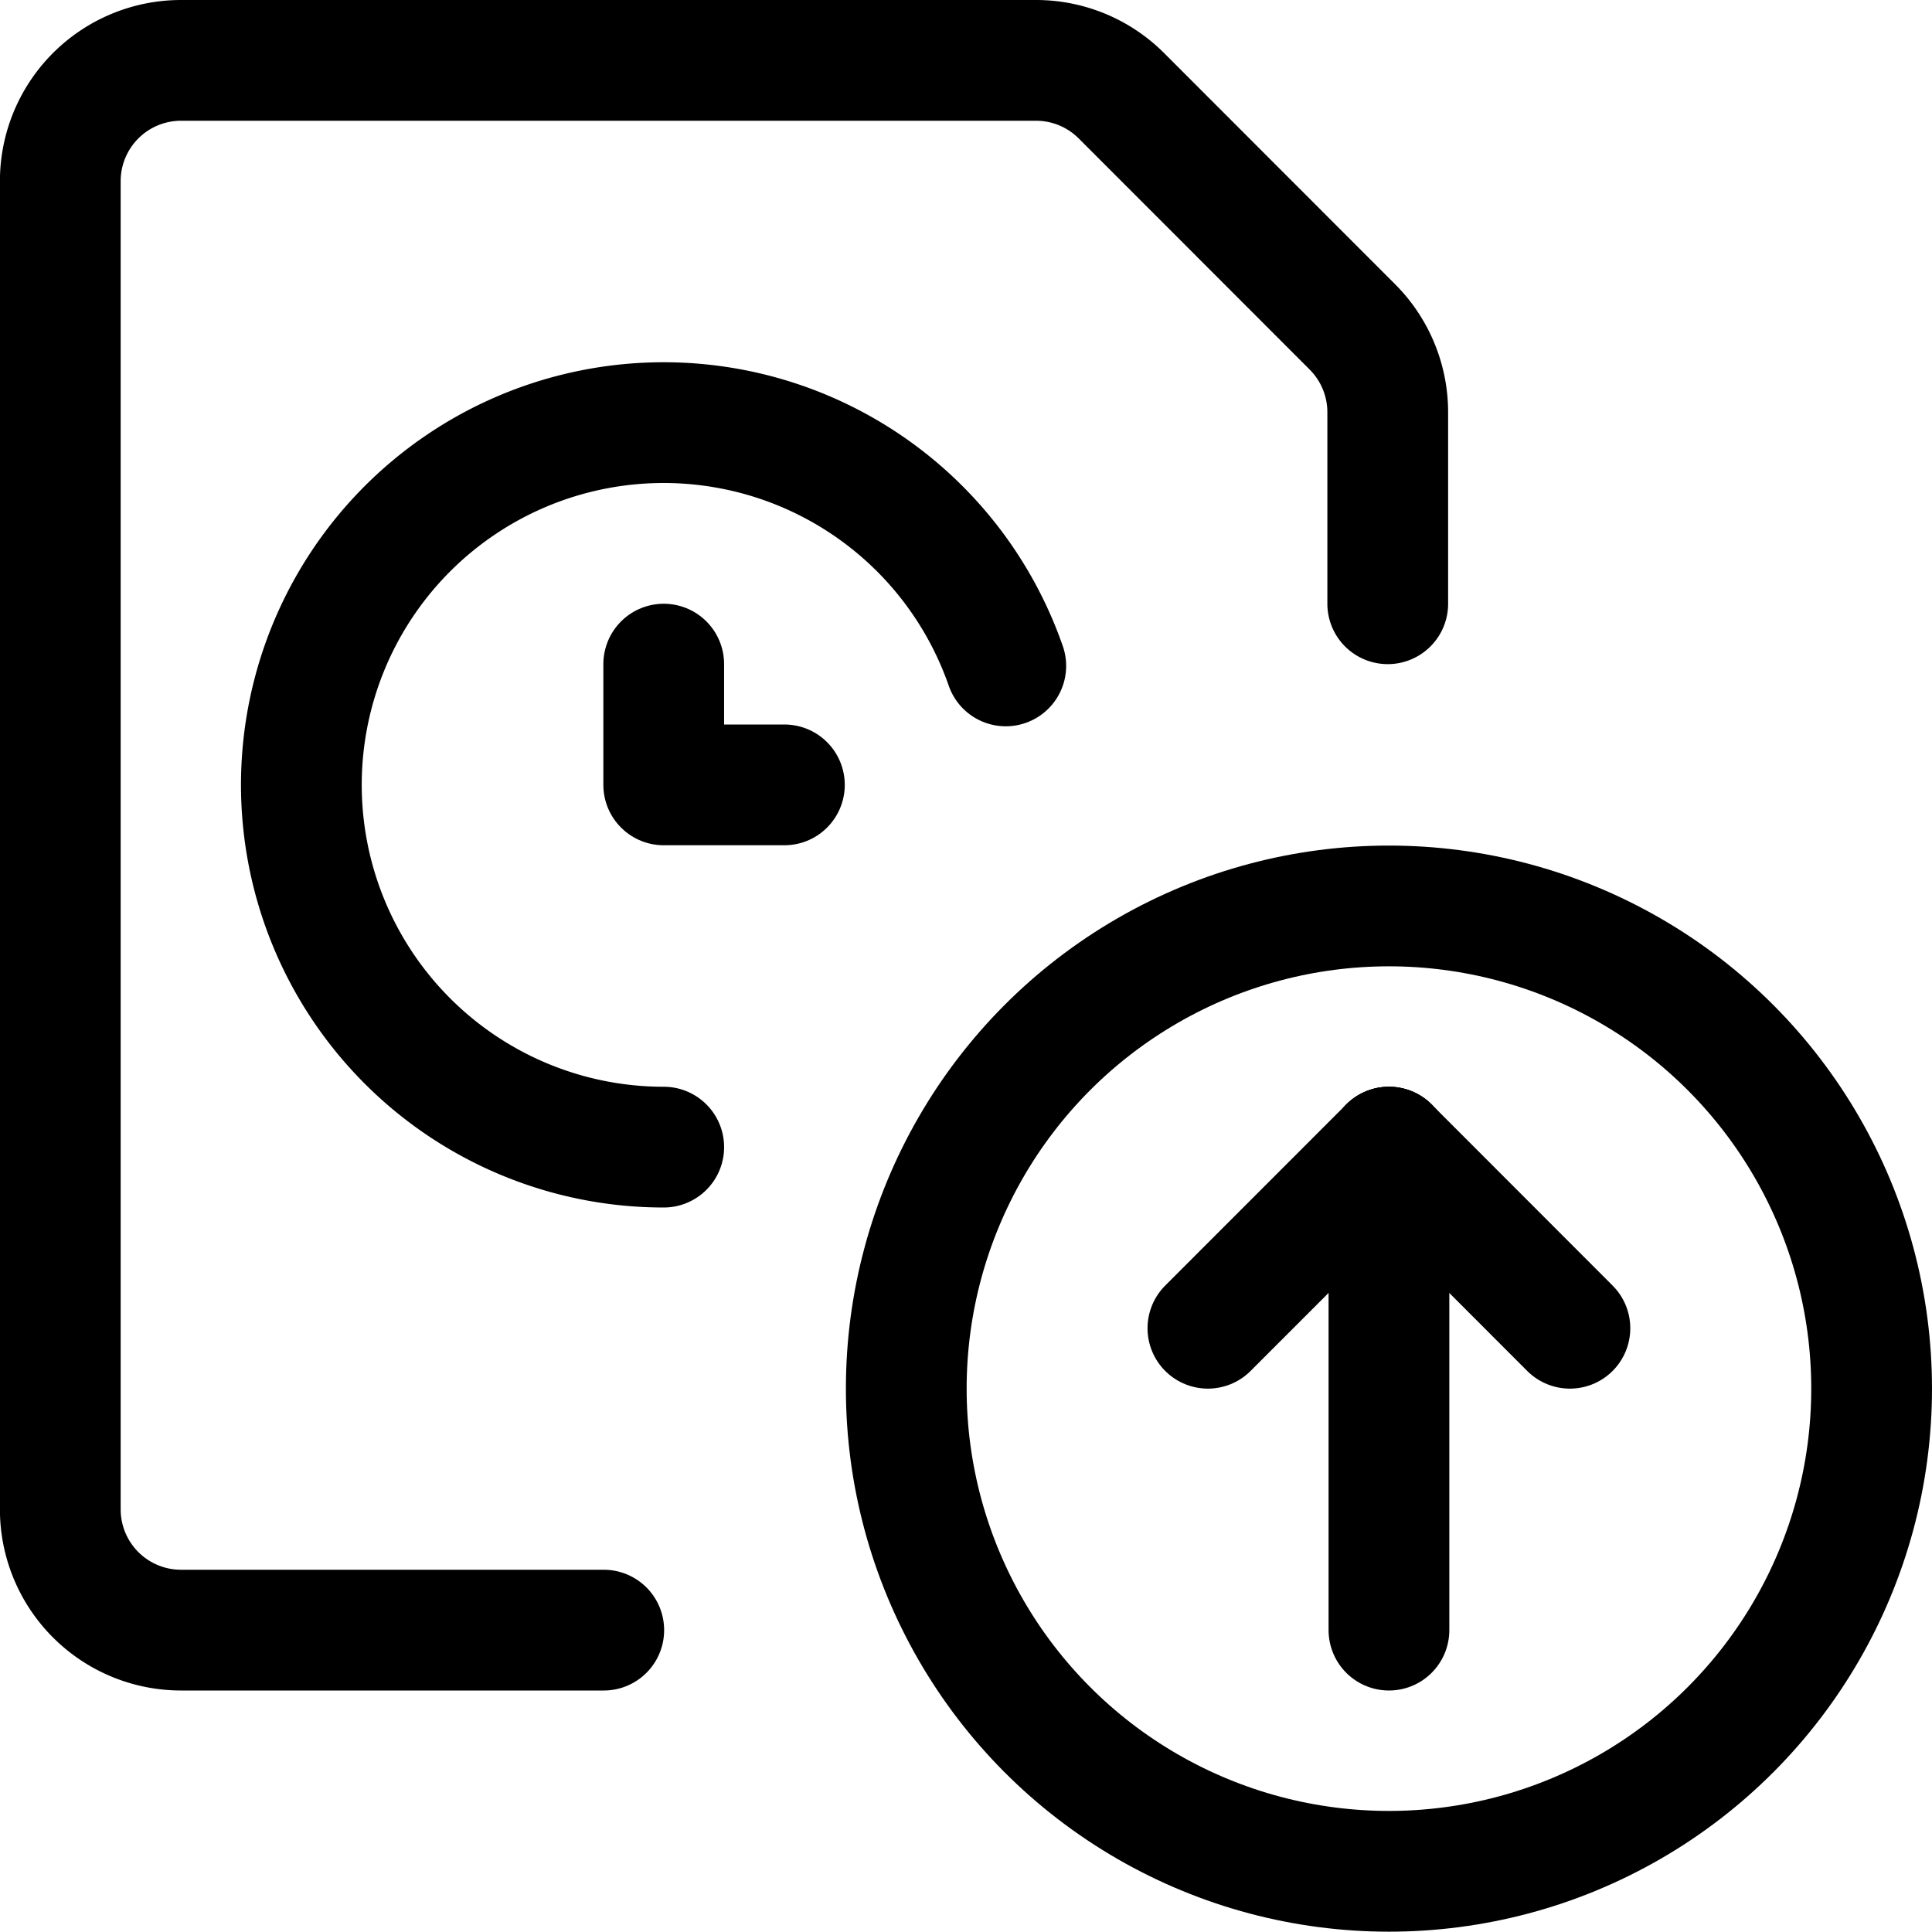 <svg xmlns="http://www.w3.org/2000/svg" viewBox="0 0 24 24"><defs><style>.a{fill:none;stroke:currentColor;stroke-linecap:round;stroke-linejoin:round;stroke-width:1.5px;}</style></defs><title>time-clock-file-upload</title><circle class="a" cx="17.254" cy="17.25" r="5.996"/><line class="a" x1="17.254" y1="20.25" x2="17.254" y2="14.25"/><line class="a" x1="17.254" y1="14.25" x2="15.005" y2="16.5"/><line class="a" x1="17.254" y1="14.25" x2="19.502" y2="16.5"/><path class="a" d="M8.245,14.25a4.5,4.5,0,1,1,4.249-5.978"/><polyline class="a" points="9.744 9.75 8.245 9.75 8.245 8.25"/><path class="a" d="M7.5,20.25H2.249a1.5,1.5,0,0,1-1.5-1.5V2.25a1.5,1.5,0,0,1,1.5-1.5H12.871a1.5,1.5,0,0,1,1.06.44L16.8,4.061a1.5,1.5,0,0,1,.439,1.061V7.5"/></svg>